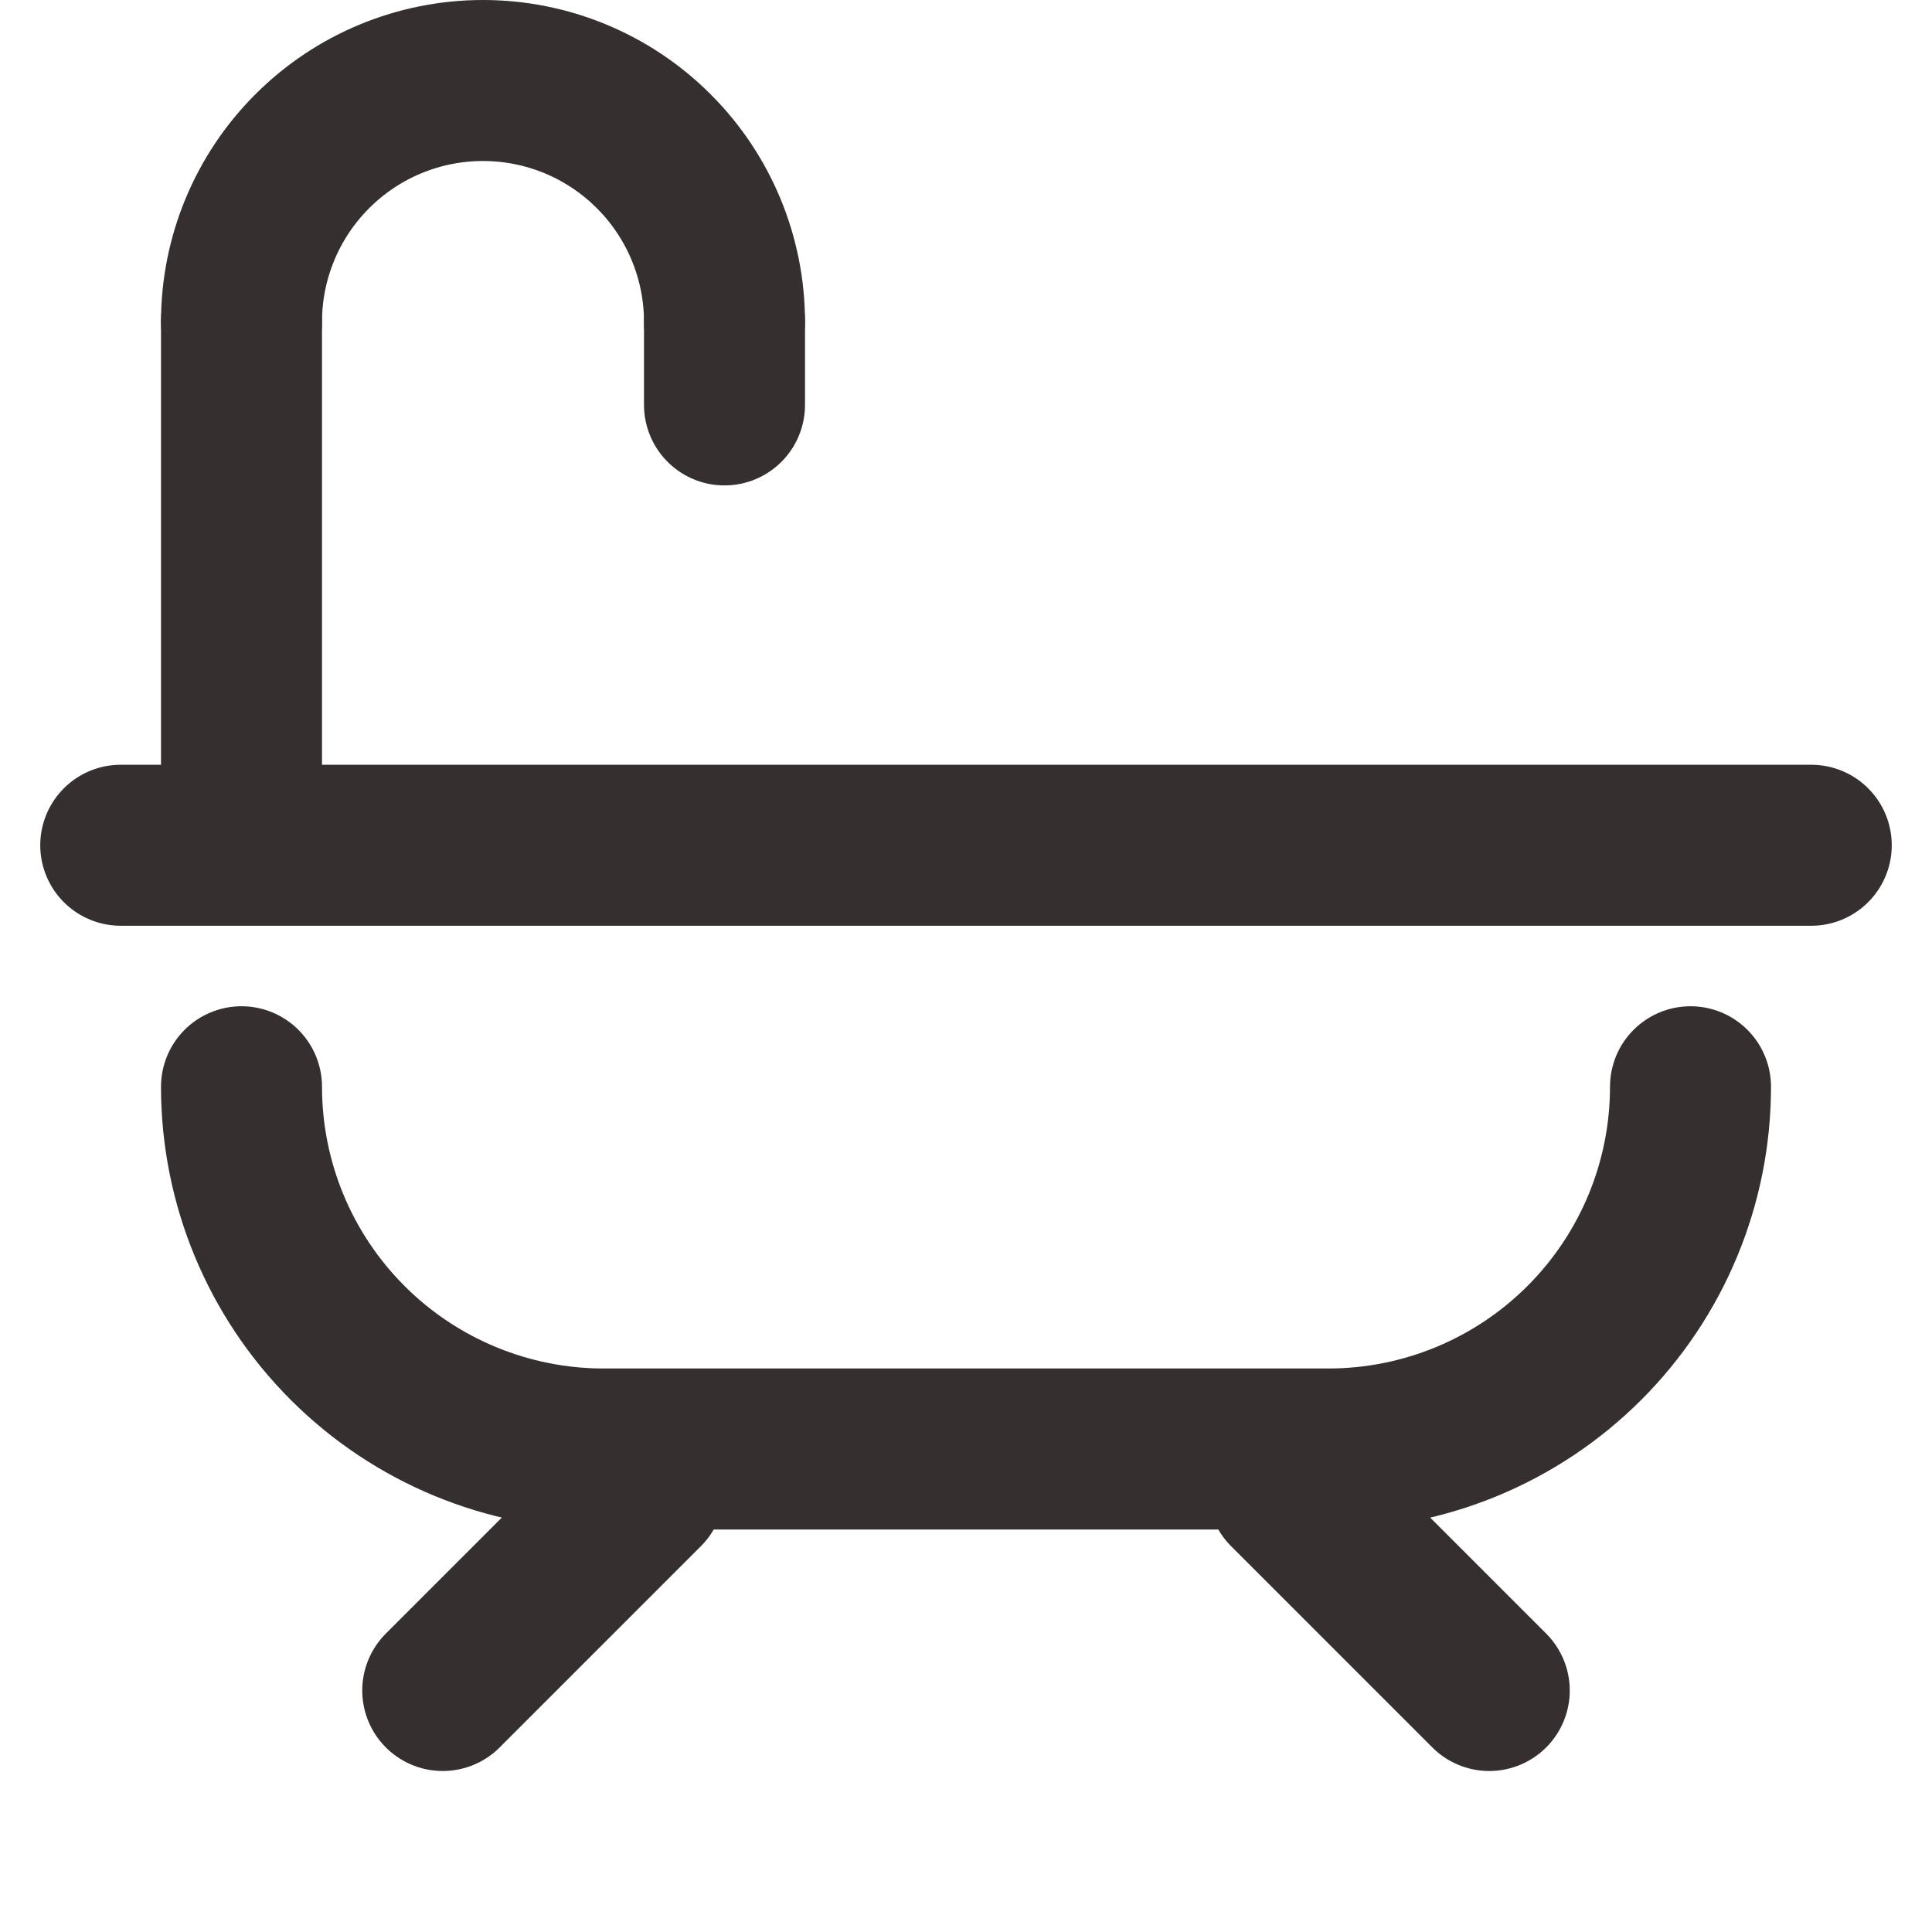 <svg width="24" height="24" viewBox="0 0 24 24" fill="none" xmlns="http://www.w3.org/2000/svg">
<path d="M1.5 10.5H22.5" stroke="#362F2F" stroke-width="2" stroke-linecap="round" stroke-linejoin="round"/>
<path d="M21 13.5C21 14.694 20.526 15.838 19.682 16.682C18.838 17.526 17.694 18 16.5 18H7.5C6.307 18 5.162 17.526 4.318 16.682C3.474 15.838 3 14.694 3 13.5V13.5" stroke="#362F2F" stroke-width="2" stroke-linecap="round" stroke-linejoin="round"/>
<path d="M5.5 21L8 18.5" stroke="#362F2F" stroke-width="2" stroke-linecap="round" stroke-linejoin="round"/>
<path d="M18.5 21L16 18.5" stroke="#362F2F" stroke-width="2" stroke-linecap="round" stroke-linejoin="round"/>
<path d="M9 4C9 3.204 8.684 2.441 8.121 1.879C7.559 1.316 6.796 1 6 1C5.204 1 4.441 1.316 3.879 1.879C3.316 2.441 3 3.204 3 4" stroke="#362F2F" stroke-width="2" stroke-linecap="round" stroke-linejoin="round"/>
<path d="M3 9.53V4" stroke="#362F2F" stroke-width="2" stroke-linecap="round" stroke-linejoin="round"/>
<path d="M9 5.03V4" stroke="#362F2F" stroke-width="2" stroke-linecap="round" stroke-linejoin="round"/>
</svg>
